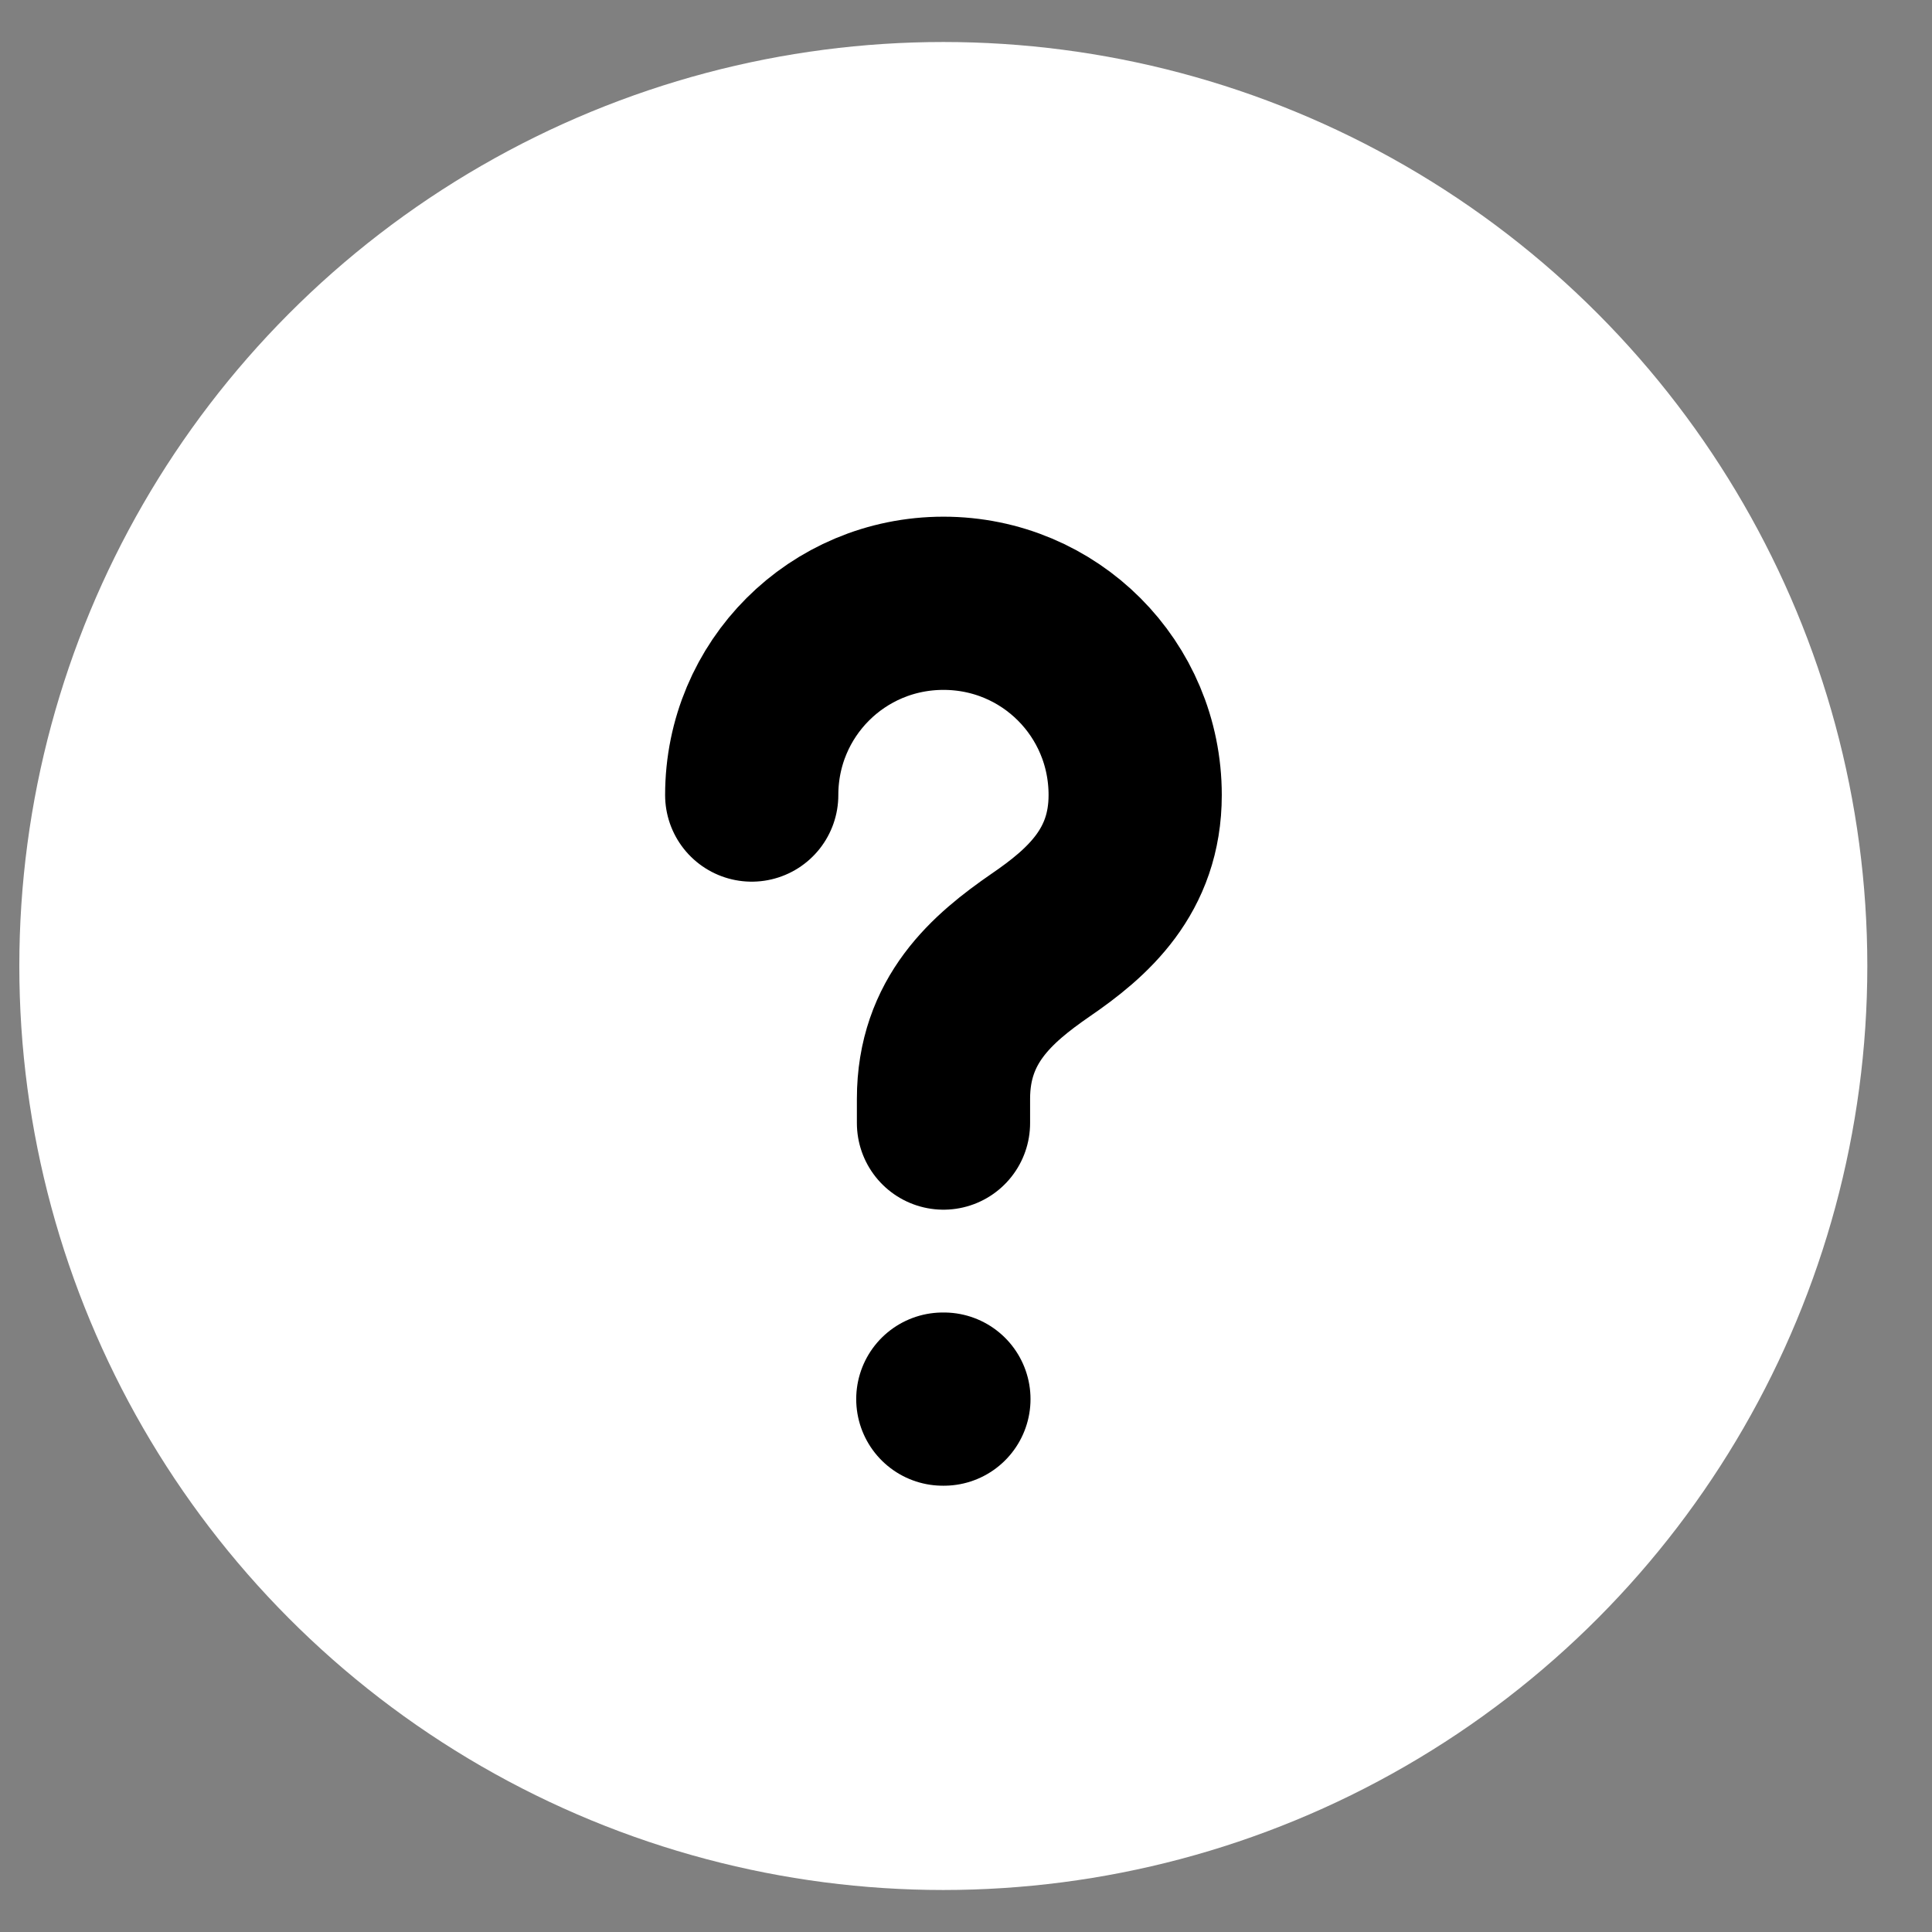 <svg width="23" height="23" viewBox="0 0 23 23" fill="none" xmlns="http://www.w3.org/2000/svg">
<rect x="0" y="0" width="23" height="23" fill="#808080" stroke="none"/>
<circle cx="11.23" cy="11.5" r="11" fill="white"/>
<path d="M11.232 13.37V13.081C11.232 12.146 11.809 11.651 12.387 11.252C12.95 10.867 13.514 10.372 13.514 9.465C13.514 8.2 12.497 7.182 11.232 7.182C9.967 7.182 8.949 8.2 8.949 9.465" fill="white"/>
<path d="M11.232 13.37V13.081C11.232 12.146 11.809 11.651 12.387 11.252C12.95 10.867 13.514 10.372 13.514 9.465C13.514 8.2 12.497 7.182 11.232 7.182C9.967 7.182 8.949 8.2 8.949 9.465" stroke="black" stroke-width="2.062" stroke-linecap="round" stroke-linejoin="round"/>
<path fill-rule="evenodd" clip-rule="evenodd" d="M11.224 16.656H11.237H11.224Z" fill="white"/>
<path d="M11.224 16.656H11.237" stroke="black" stroke-width="2.062" stroke-linecap="round" stroke-linejoin="round"/>
</svg>
